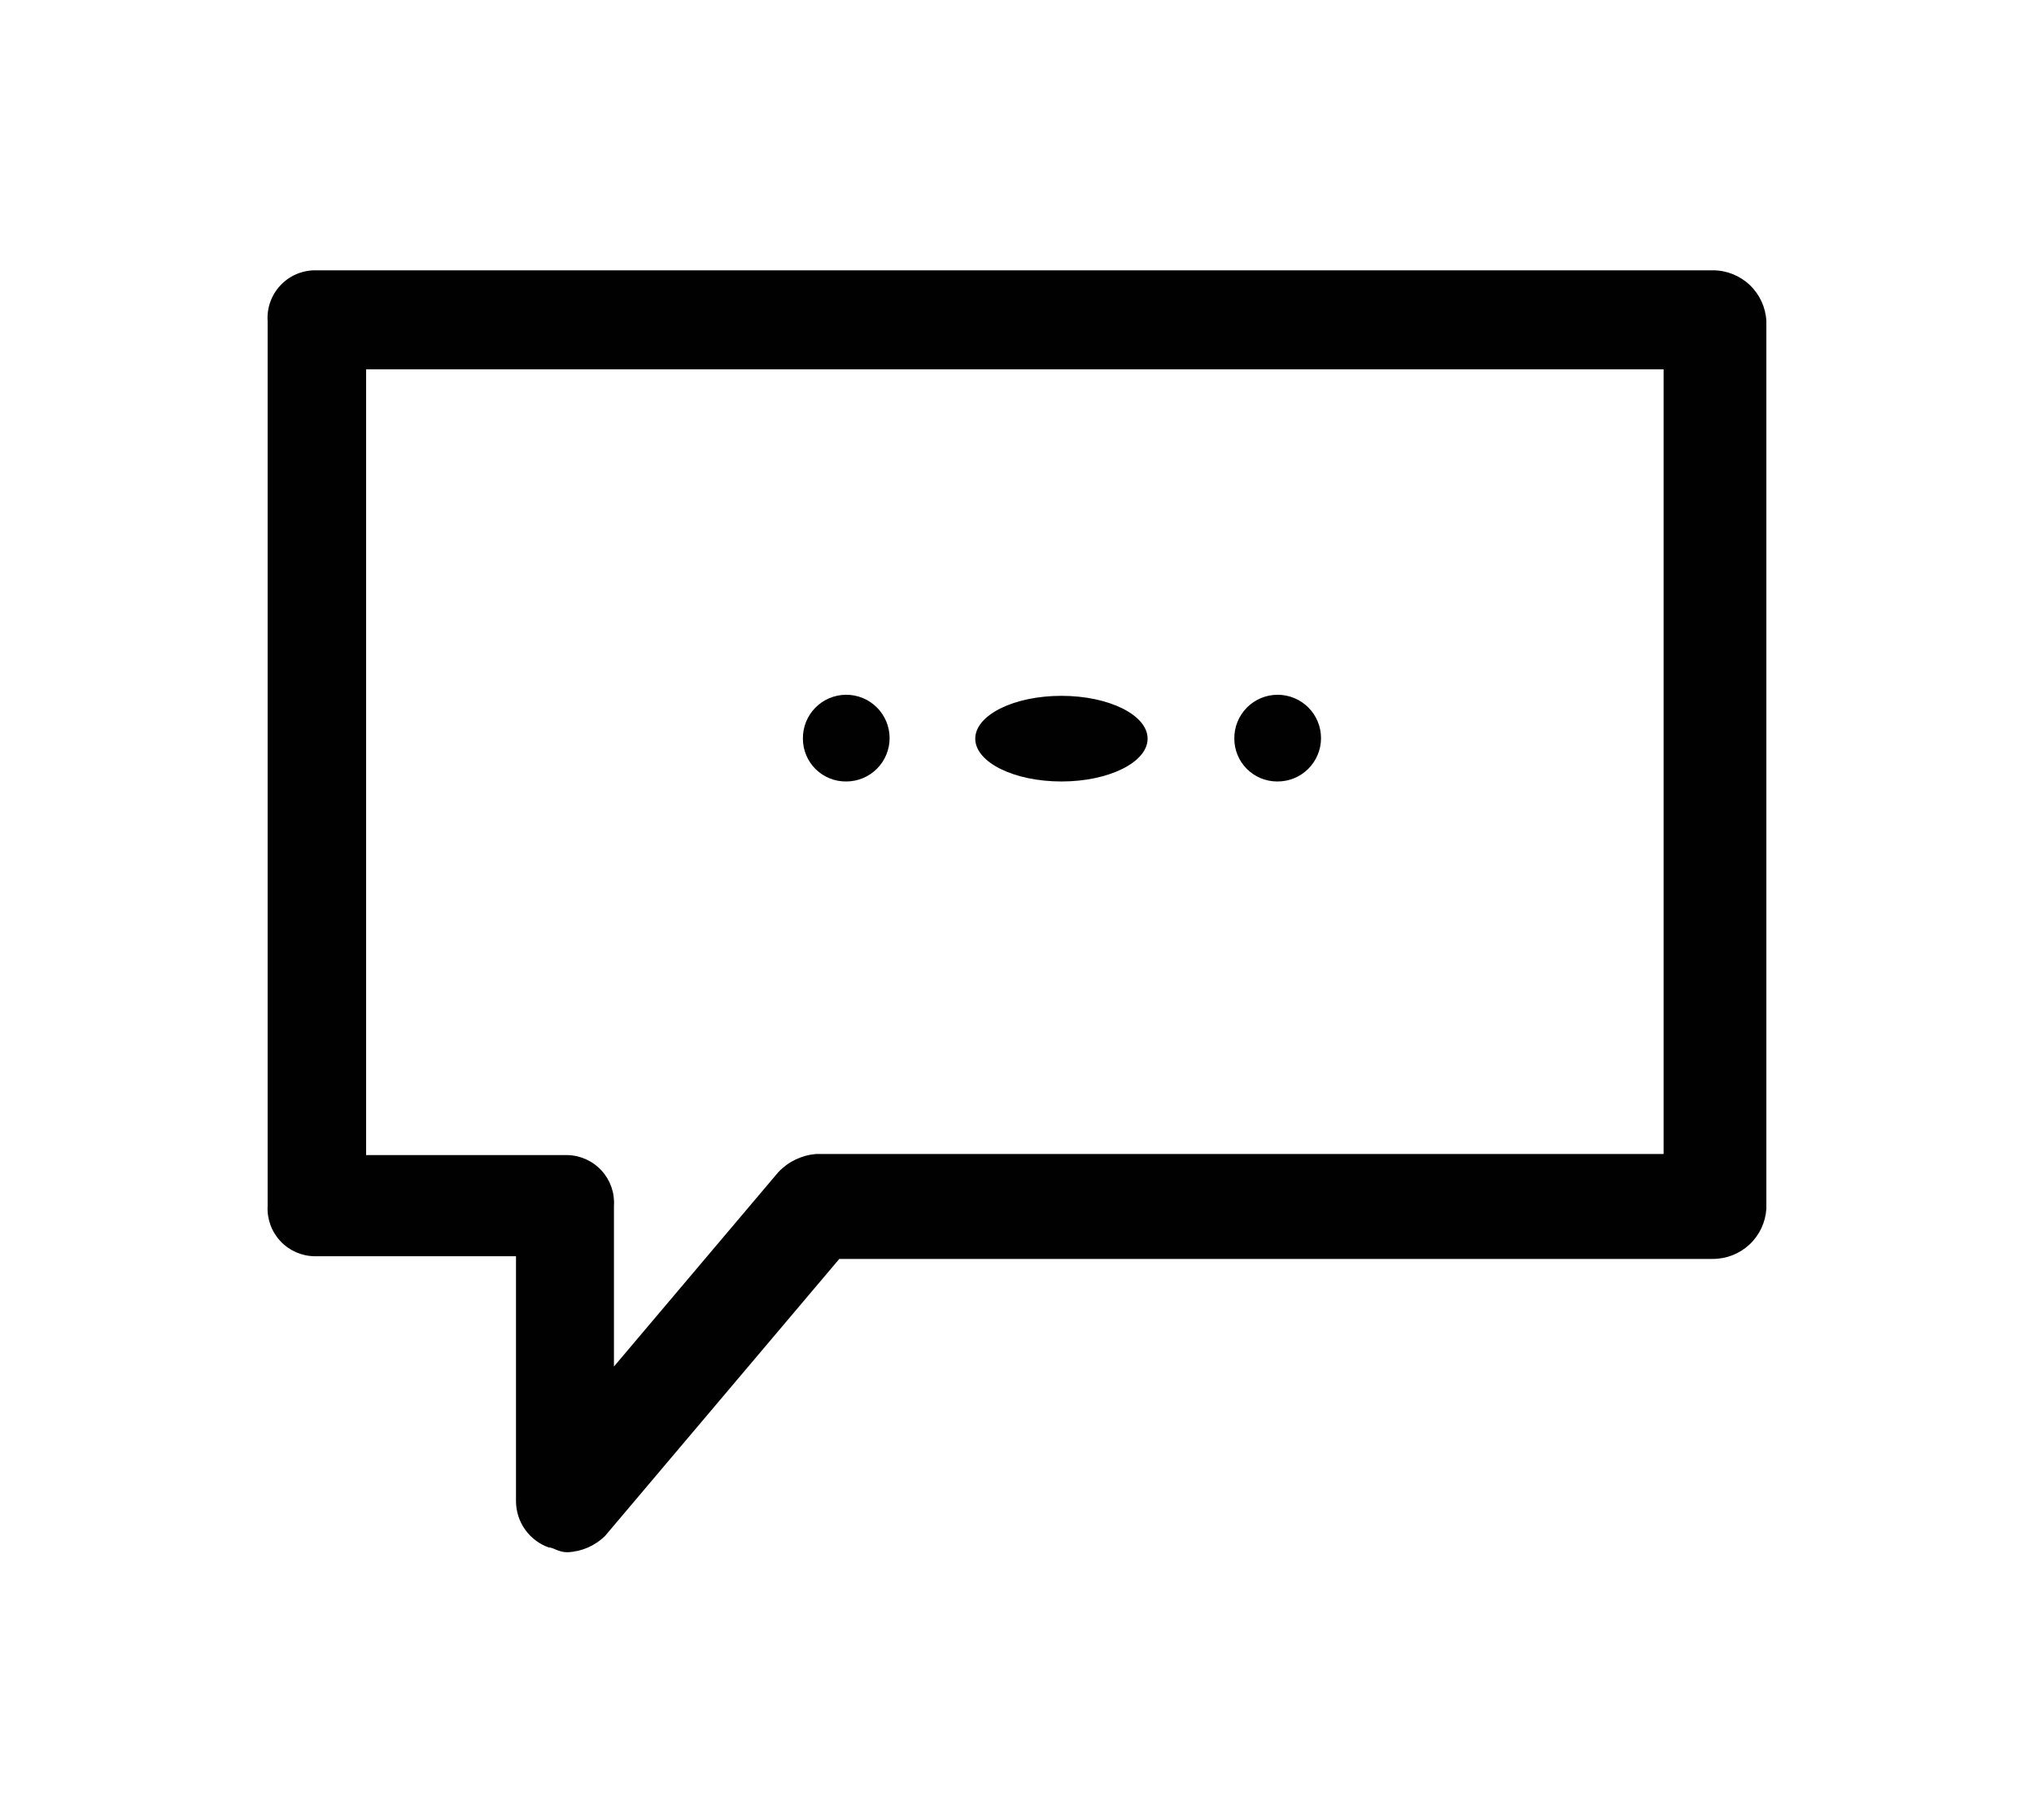 <svg xmlns="http://www.w3.org/2000/svg" xmlns:xlink="http://www.w3.org/1999/xlink" viewBox="0 0 38 34"><defs><style>.cls-1,.cls-2{fill:none;}.cls-1{clip-rule:evenodd;}.cls-3{clip-path:url(#clip-path);}.cls-4{clip-path:url(#clip-path-2);}.cls-5{fill:#010101;}.cls-6{clip-path:url(#clip-path-3);}</style><clipPath id="clip-path" transform="translate(-239 -315)"><path class="cls-1" d="M245.84,336.58h3.76a.89.89,0,0,1,.87.95v3l3.07-3.63a1.09,1.09,0,0,1,.7-.34h15.84V321.9H245.84ZM249.6,344c-.17,0-.26-.09-.35-.09a.92.92,0,0,1-.61-.86v-4.58h-3.76a.89.89,0,0,1-.88-.94V321a.89.89,0,0,1,.88-.95H271a1,1,0,0,1,1,.95v16.58a1,1,0,0,1-1,.94H254.68l-4.38,5.18A1.07,1.07,0,0,1,249.6,344Z"/></clipPath><clipPath id="clip-path-2" transform="translate(-239 -315)"><rect class="cls-2" width="1024" height="1024"/></clipPath><clipPath id="clip-path-3" transform="translate(-239 -315)"><path class="cls-1" d="M262.06,328.8a.81.81,0,1,1,.8.8A.8.8,0,0,1,262.06,328.8Zm-4.84,0c0-.44.72-.8,1.61-.8s1.61.36,1.61.8-.72.8-1.61.8S257.22,329.24,257.22,328.8Zm-3.22,0a.81.81,0,1,1,.81.8A.8.8,0,0,1,254,328.8Z"/></clipPath></defs><title>Asset 2</title><g id="Layer_2" data-name="Layer 2"><g id="Layer_1-2" data-name="Layer 1"><g class="cls-3"><g class="cls-4"><rect class="cls-5" width="38" height="34"/></g></g><g class="cls-6"><g class="cls-4"><rect class="cls-5" x="10" y="8" width="19.67" height="11.6"/></g></g></g></g></svg>